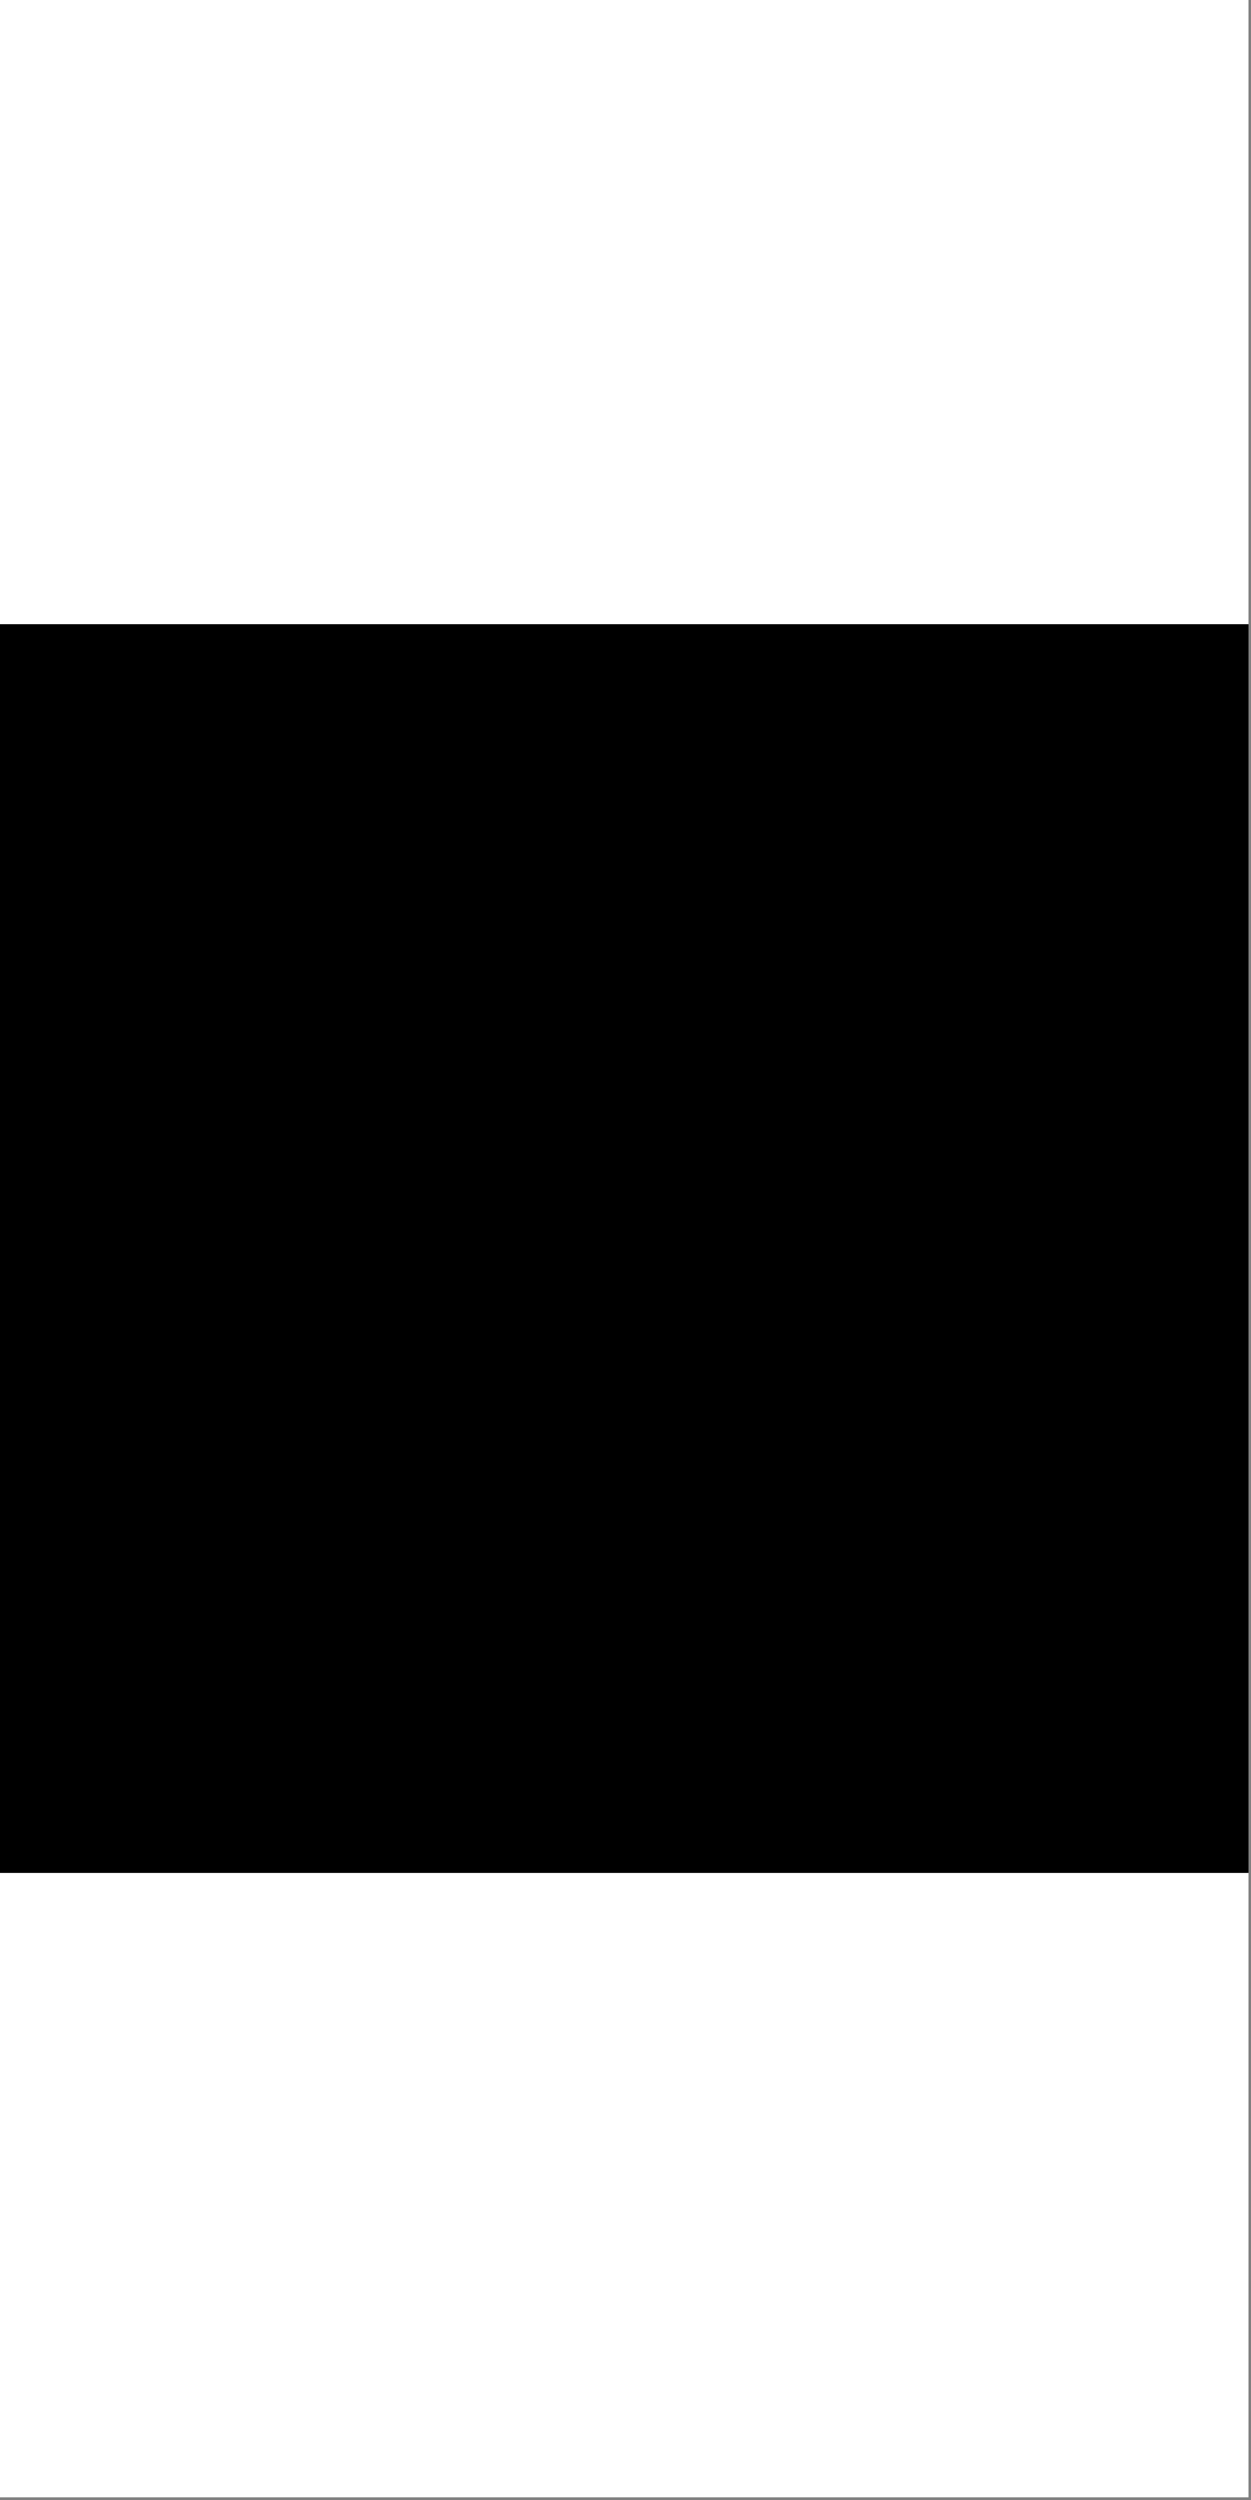 <svg width="501" height="1001" viewBox="0 0 501 1001" version="1.1" xmlns="http://www.w3.org/2000/svg" xmlns:xlink="http://www.w3.org/1999/xlink">
<rect x="0" y="0" width="501" height="1001" fill="#808080" stroke="none"/>
<title>u25AA-BLACK SMALL SQUARE</title>
<desc>Created using Figma</desc>
<g id="Canvas" transform="matrix(83.333 0 0 83.333 0 -10916.7)">
<g id="u25AA-BLACK SMALL SQUARE">
<path d="M -1.15463e-14 131L 6 131L 6 143L -1.15463e-14 143L -1.15463e-14 131Z" fill="#FFFFFF"/>
<g id="Rectangle 10">
<use xlink:href="#path0_fill" transform="translate(0 134)"/>
</g>
</g>
</g>
<defs>
<path id="path0_fill" d="M 0 0L 6 0L 6 6L 0 6L 0 0Z"/>
</defs>
</svg>
